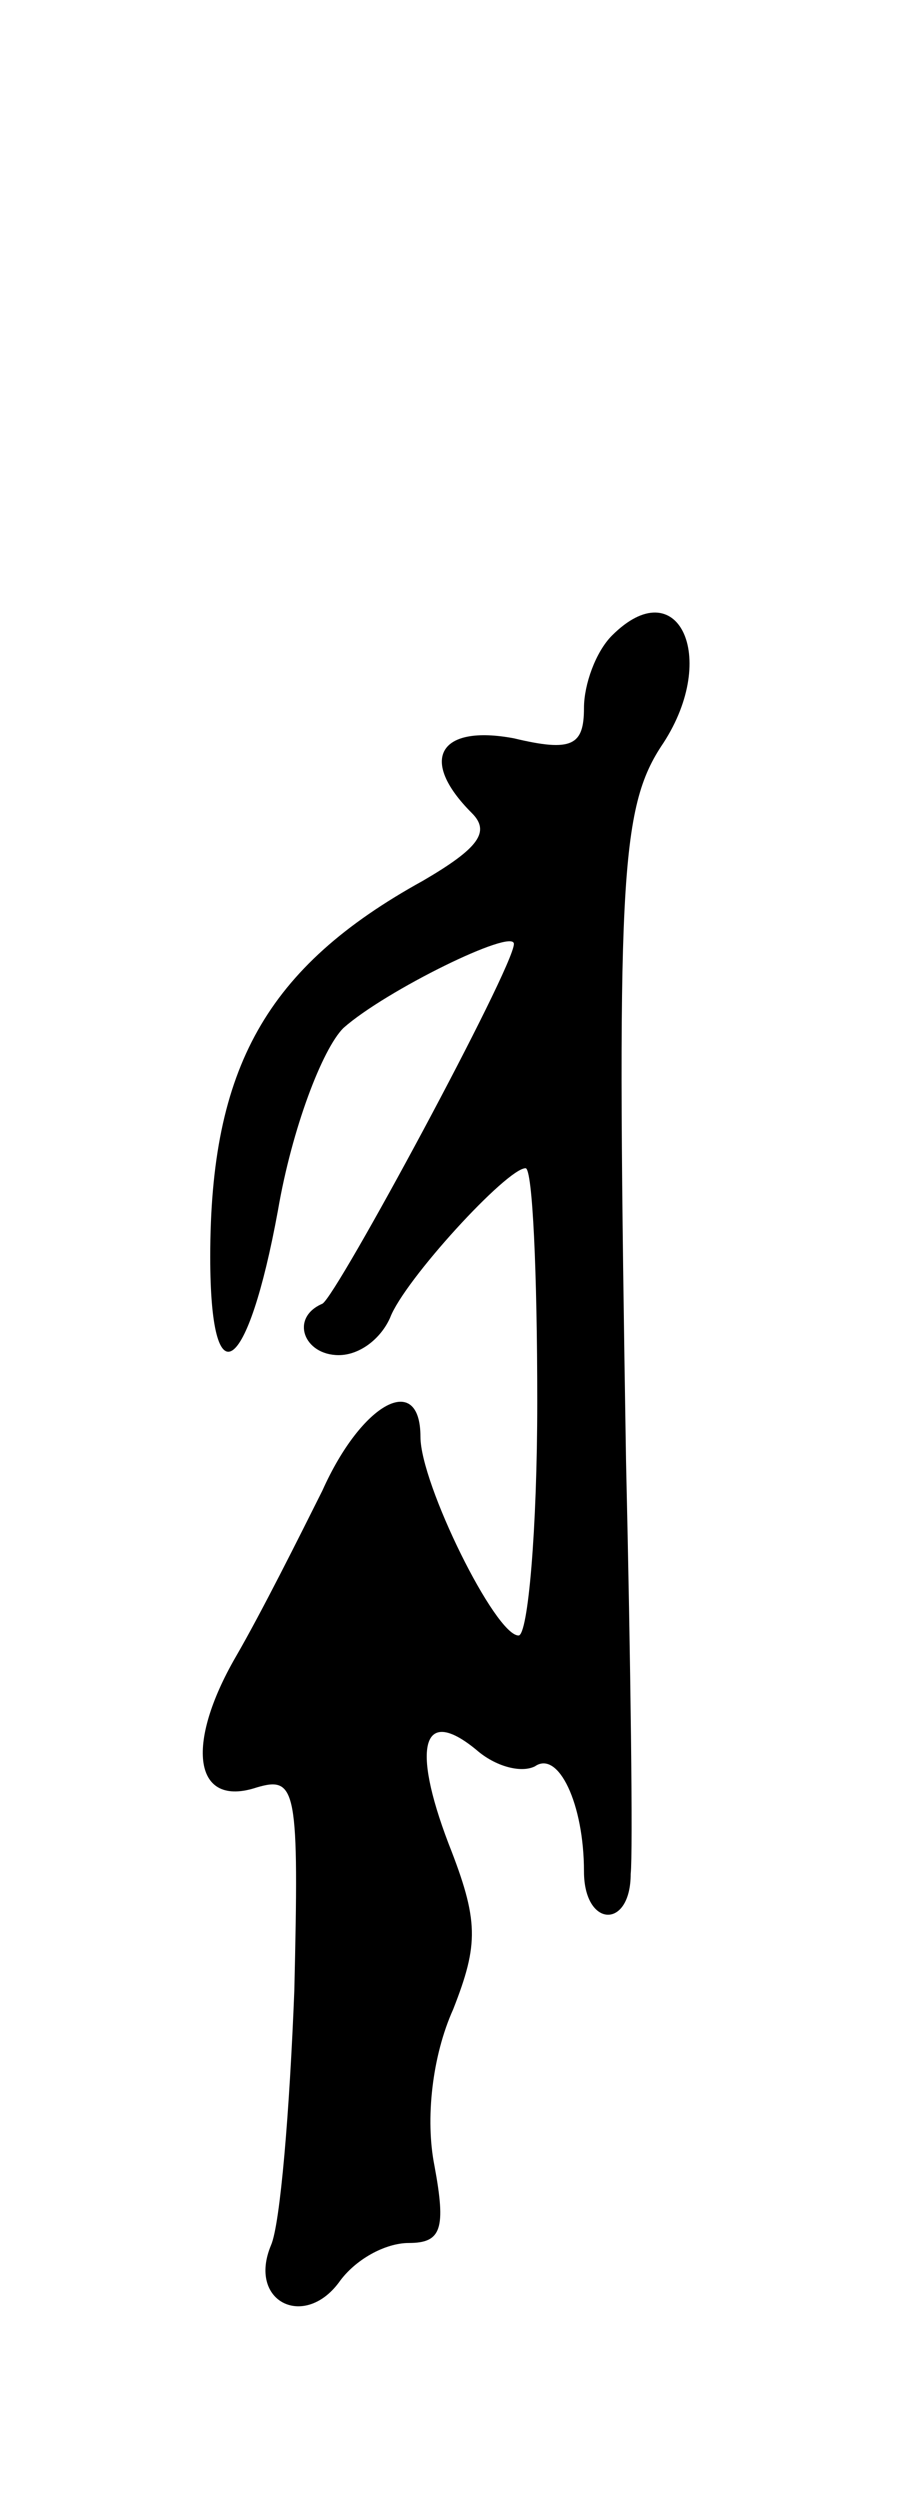 <svg version="1.0" xmlns="http://www.w3.org/2000/svg"
 width="39pt" height="107pt" viewBox="0 0 39 107"
 preserveAspectRatio="xMidYMid meet">
<g transform="translate(0,107) scale(0.1,-0.1)"
fill="#000000" stroke="none">
<path d="M262 798 c-7 -7 -12 -21 -12 -31 0 -16 -5 -19 -30 -13 -32 6 -41 -9
-18 -32 8 -8 3 -15 -21 -29 -67 -37 -91 -80 -91 -161 0 -62 16 -51 29 20 6 35
19 69 28 78 18 16 73 43 73 36 0 -10 -76 -151 -82 -154 -14 -6 -8 -22 7 -22 9
0 18 7 22 16 6 16 50 64 58 64 3 0 5 -45 5 -100 0 -55 -4 -100 -8 -100 -10 0
-42 65 -42 85 0 28 -25 15 -42 -23 -10 -20 -26 -52 -37 -71 -22 -38 -18 -65 9
-56 17 5 18 -1 16 -87 -2 -51 -6 -100 -10 -109 -10 -24 14 -36 29 -16 7 10 20
17 30 17 14 0 16 6 11 33 -4 20 -1 47 8 67 11 28 11 38 -2 71 -16 42 -11 59
12 40 8 -7 19 -10 25 -7 10 7 21 -16 21 -45 0 -24 20 -25 20 -1 1 9 0 89 -2
177 -4 248 -3 279 16 307 24 37 6 74 -22 46z"/>
</g>
</svg>
